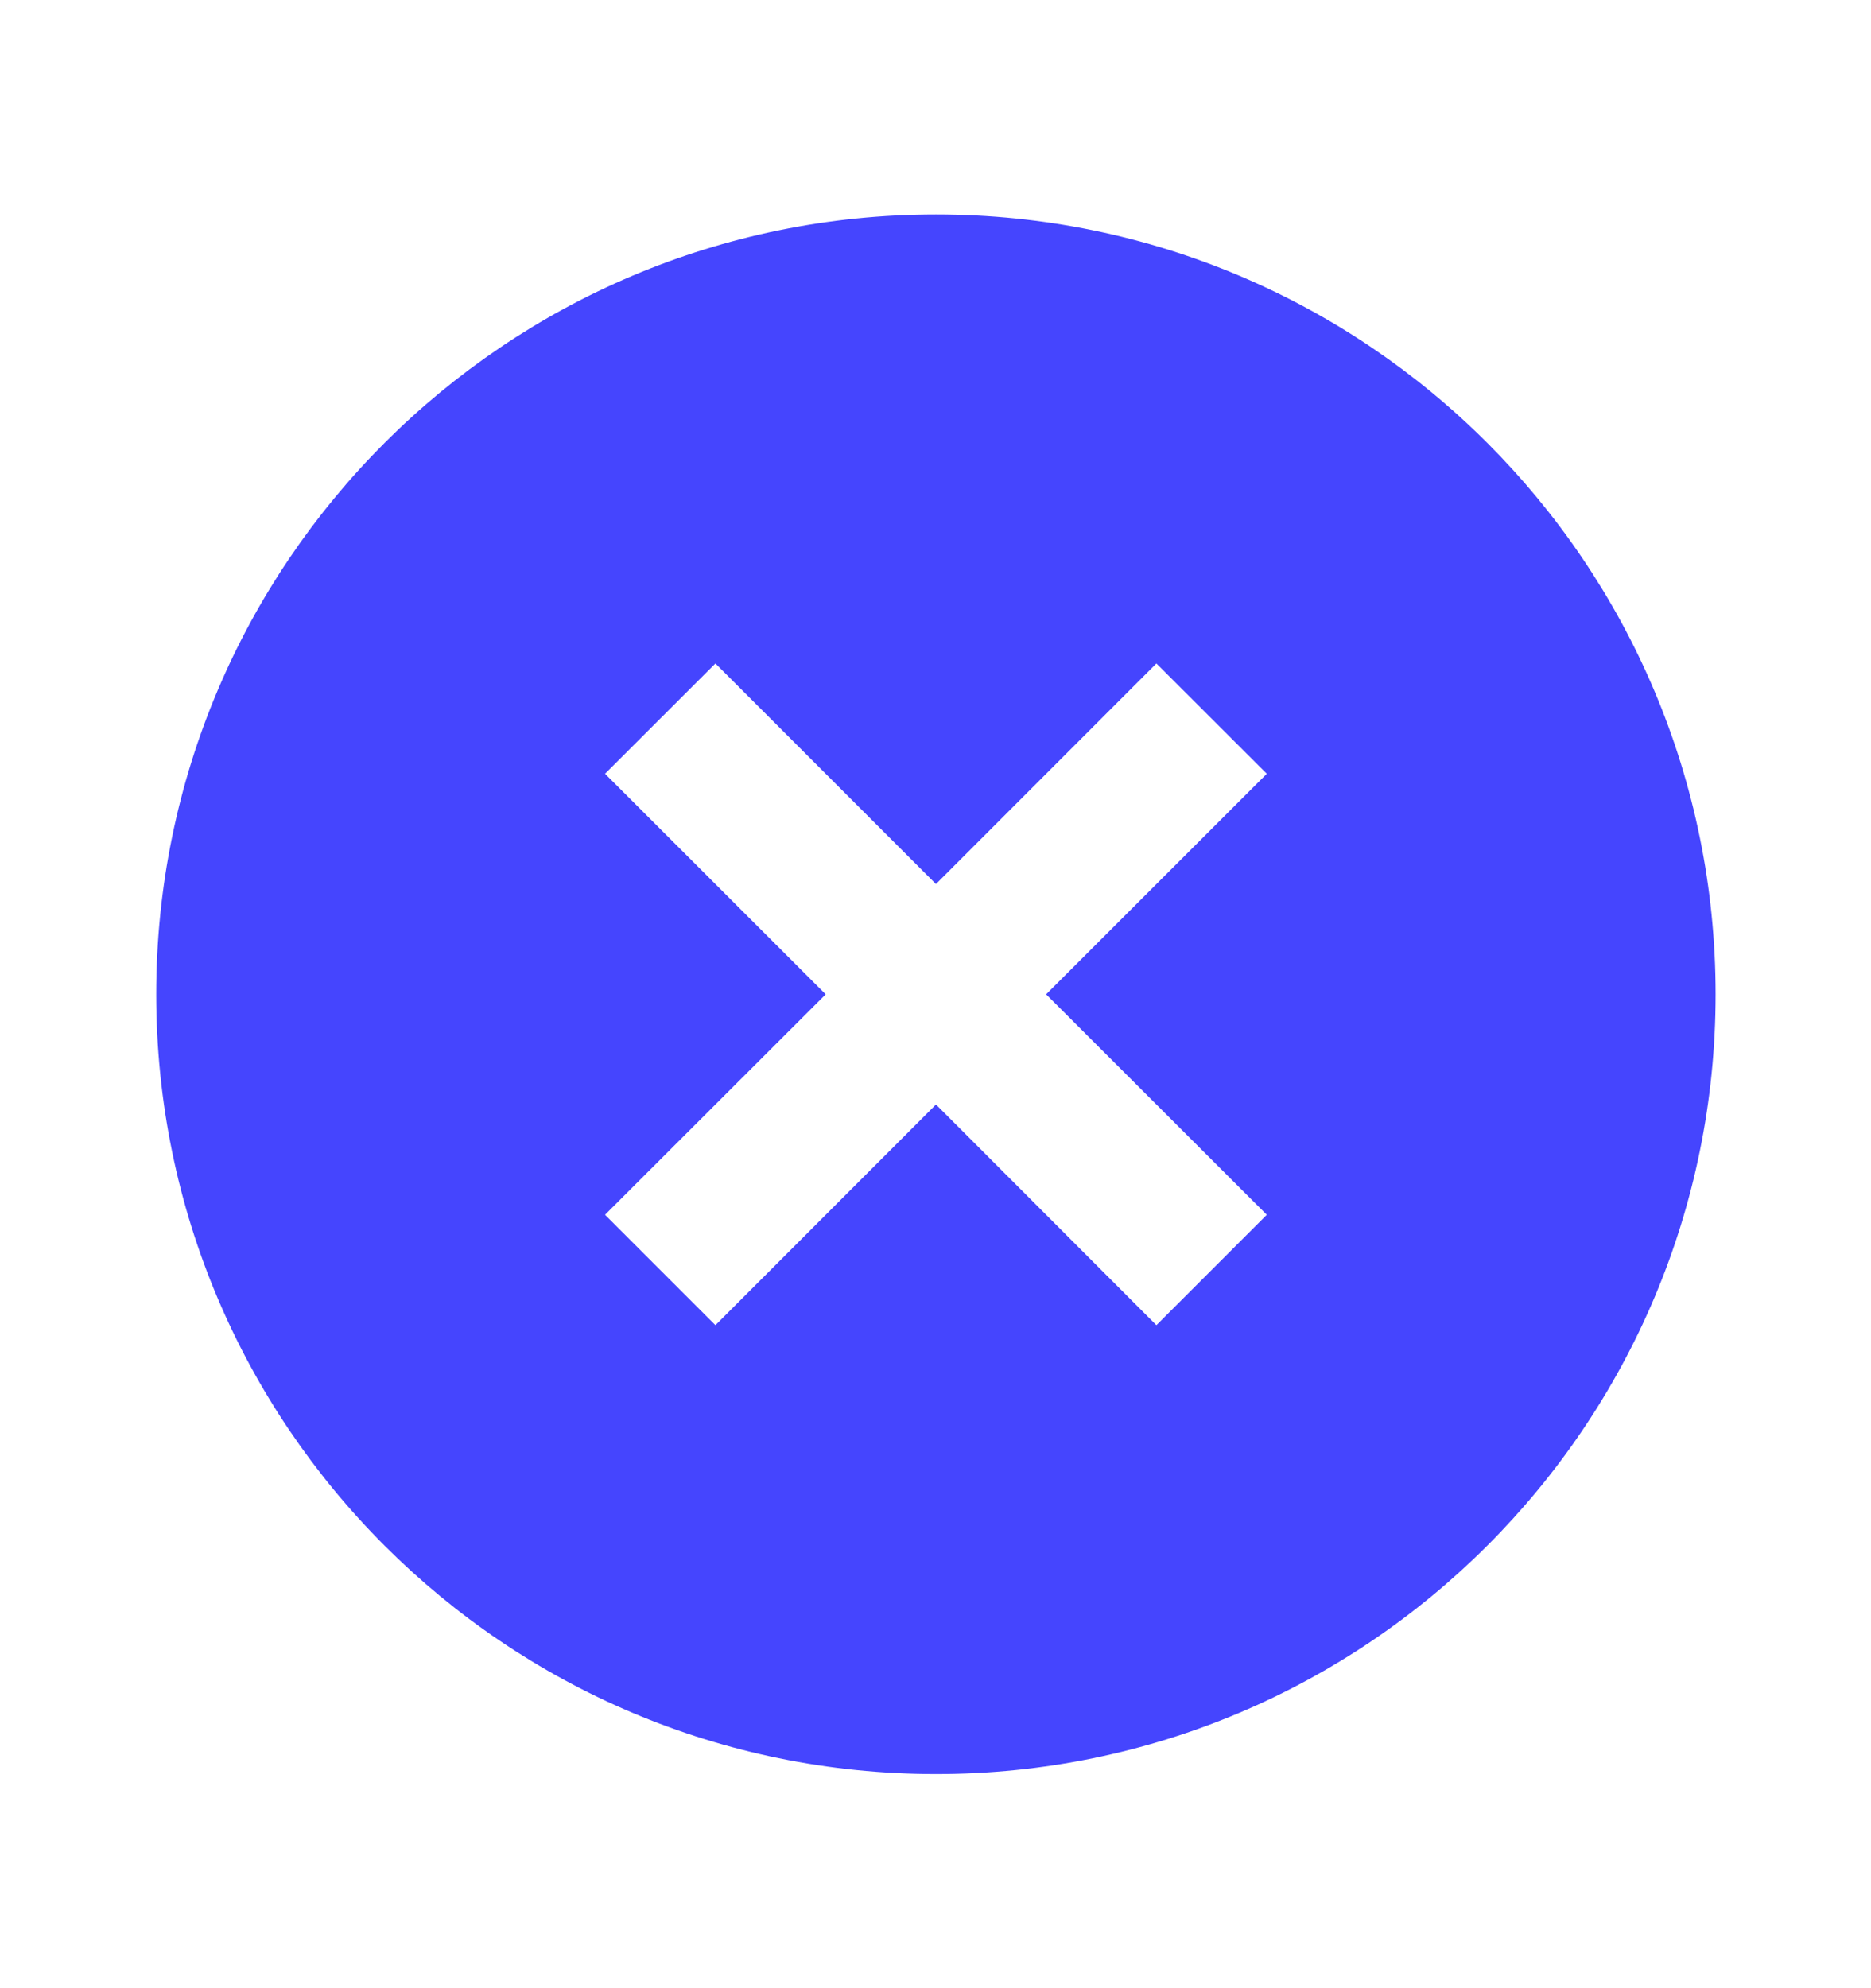 <svg width="16" height="17" viewBox="0 0 16 17" fill="none" xmlns="http://www.w3.org/2000/svg">
<g clip-path="url(#clip0_15757_81406)">
<path d="M8.004 15.169C4.321 15.169 1.336 12.184 1.336 8.502C1.336 4.819 4.321 1.834 8.004 1.834C11.686 1.834 14.671 4.819 14.671 8.502C14.671 12.184 11.686 15.169 8.004 15.169ZM8.004 7.559L6.118 5.673L5.174 6.616L7.061 8.502L5.174 10.387L6.118 11.331L8.004 9.444L9.889 11.331L10.833 10.387L8.946 8.502L10.833 6.616L9.889 5.673L8.004 7.559Z" fill="#4545FE"/>
</g>
<defs>
<clipPath id="clip0_15757_81406">
<rect width="16.002" height="16.002" fill="white" transform="translate(0 0.499)"/>
</clipPath>
</defs>
</svg>

